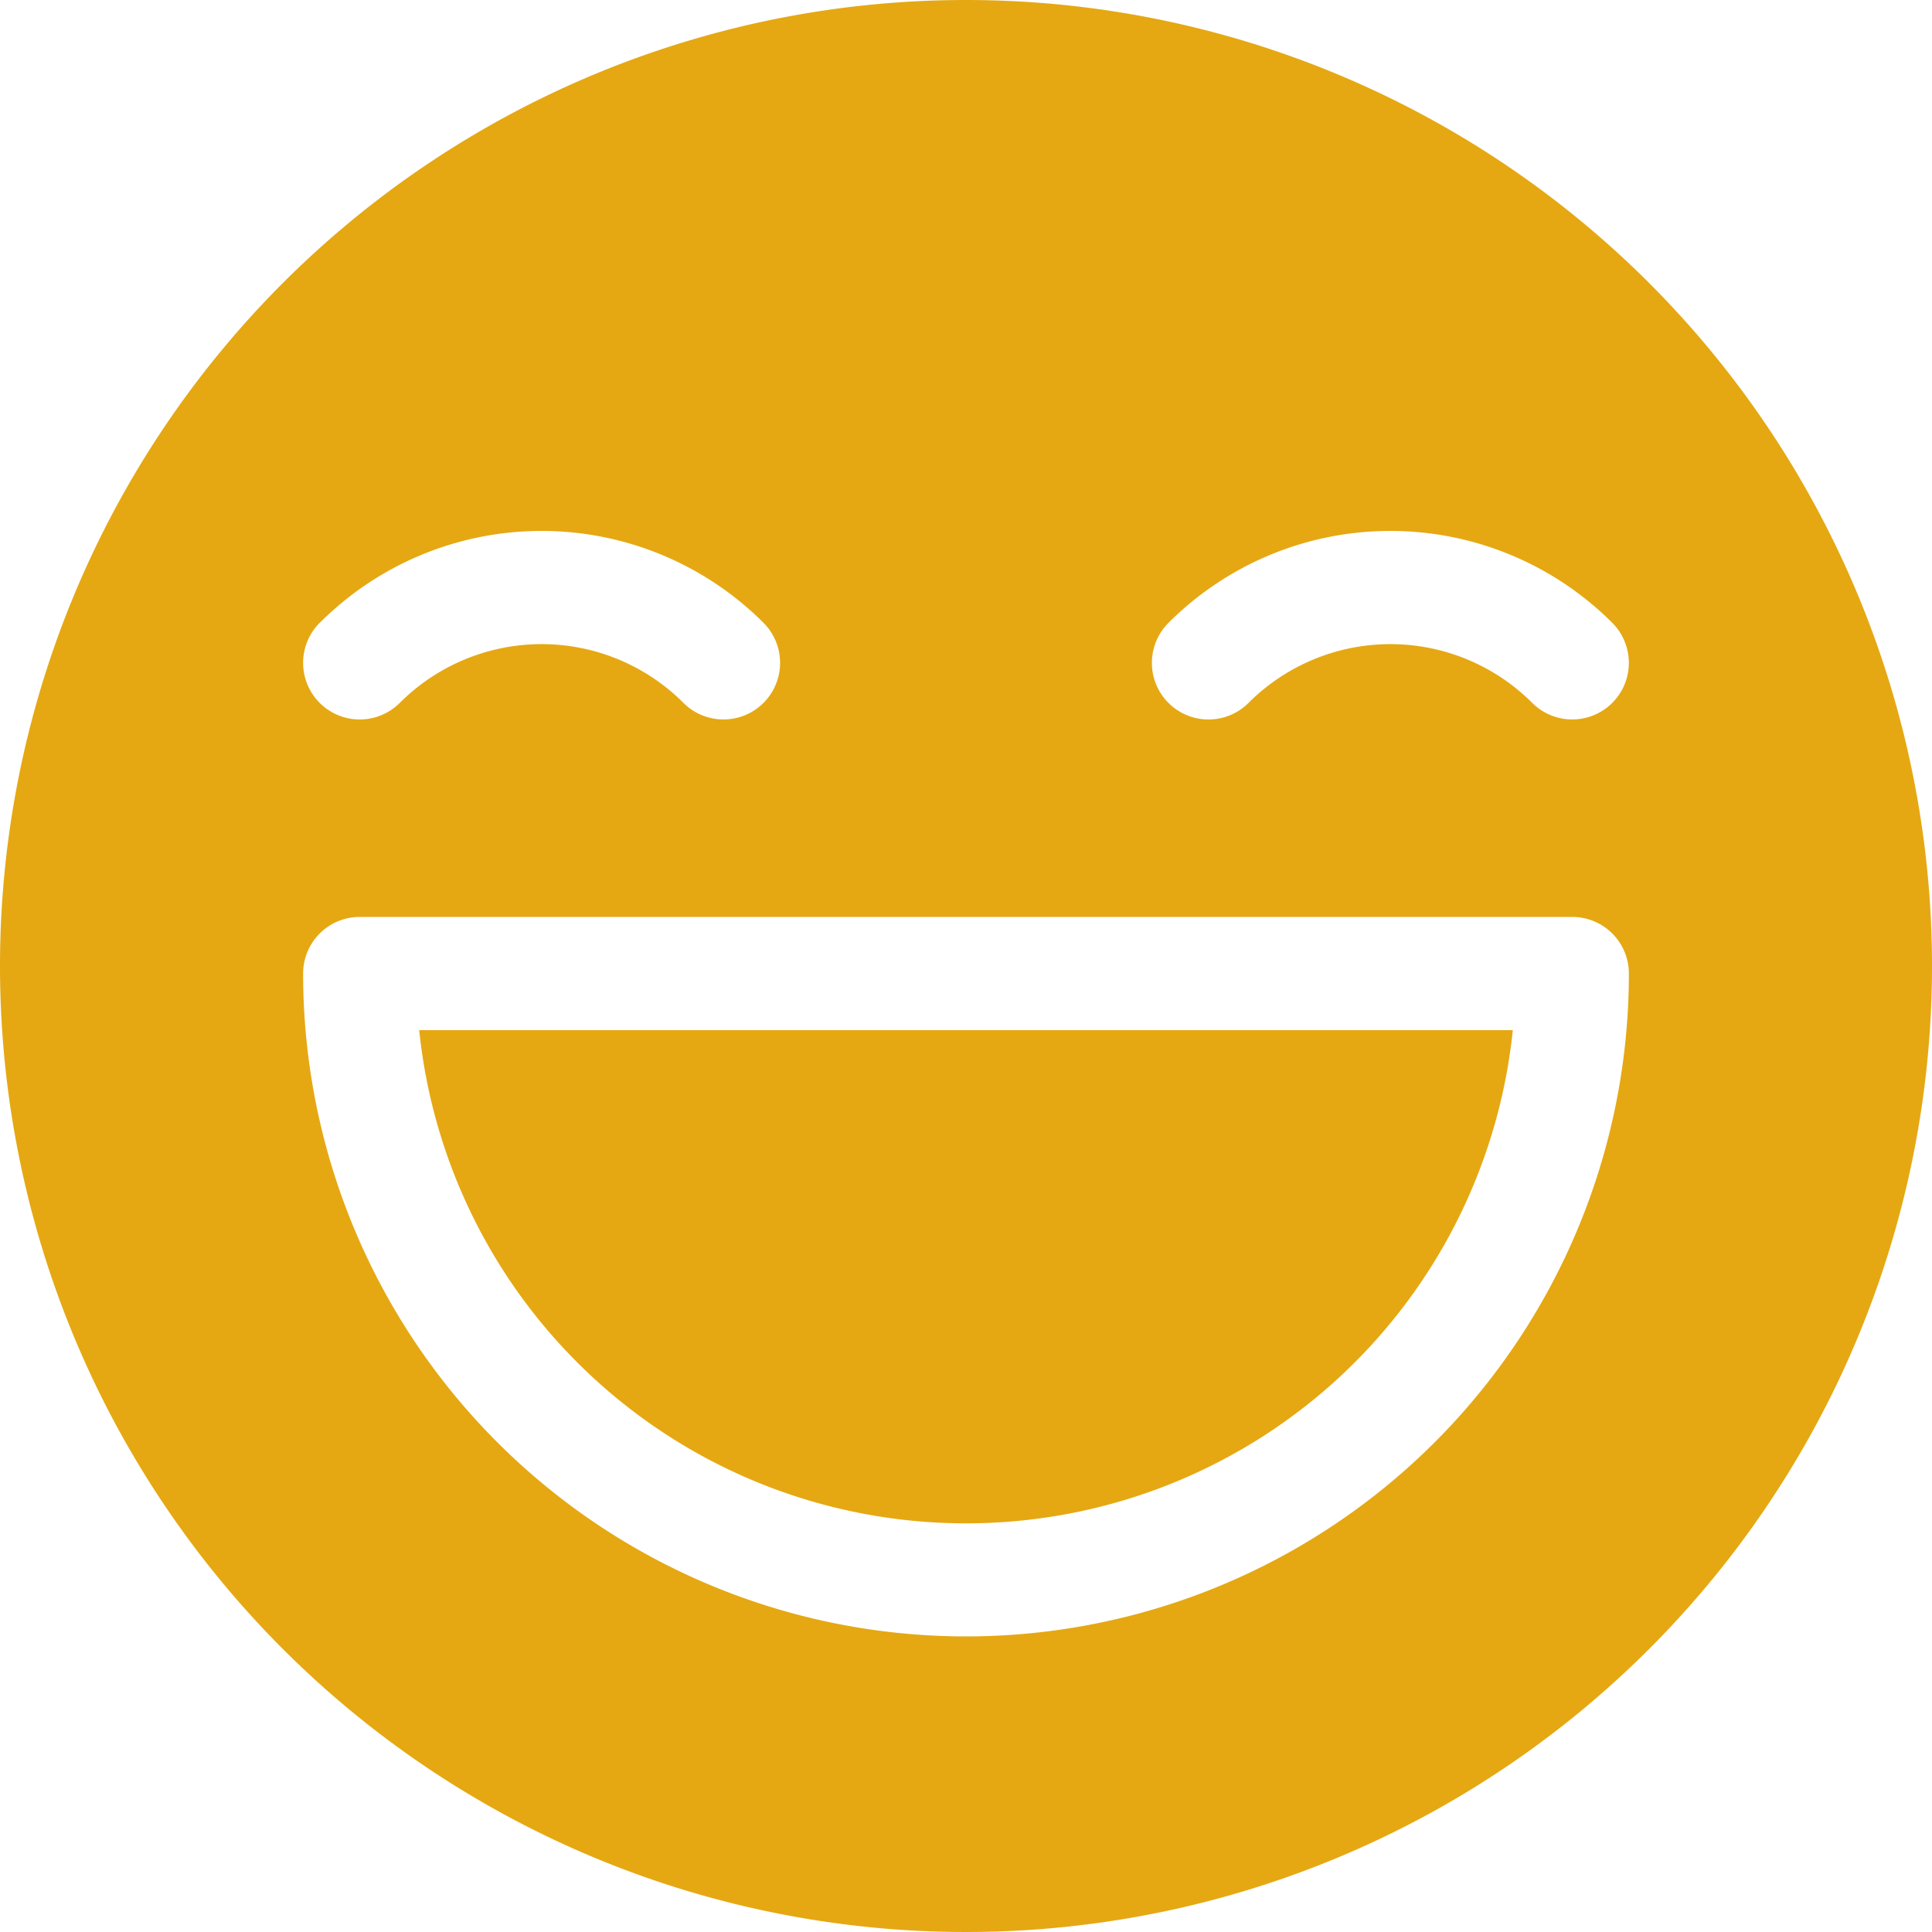 <svg id="smile" xmlns="http://www.w3.org/2000/svg" width="38" height="38" viewBox="0 0 38 38">
  <path id="Path_17" data-name="Path 17" d="M19,0A19,19,0,1,0,38,19,19,19,0,0,0,19,0Zm3.983,12.25h0a6.172,6.172,0,0,1,8.728,0,1.113,1.113,0,1,1-1.574,1.575,3.945,3.945,0,0,0-5.58,0,1.113,1.113,0,0,1-1.575-1.574Zm-16.694,0h0a6.172,6.172,0,0,1,8.728,0,1.113,1.113,0,0,1-1.574,1.575,3.945,3.945,0,0,0-5.58,0A1.113,1.113,0,1,1,6.288,12.25ZM19,32.186A13.038,13.038,0,0,1,5.962,19.148a1.113,1.113,0,0,1,1.113-1.113H30.925a1.113,1.113,0,0,1,1.113,1.113A13.038,13.038,0,0,1,19,32.186Zm0,0" fill="#e5a812"/>
  <path id="Path_18" data-name="Path 18" d="M121.845,282.7A10.807,10.807,0,0,0,132.6,273H111.09A10.807,10.807,0,0,0,121.845,282.7Zm0,0" transform="translate(-102.845 -252.738)" fill="#e5a812"/>
</svg>
